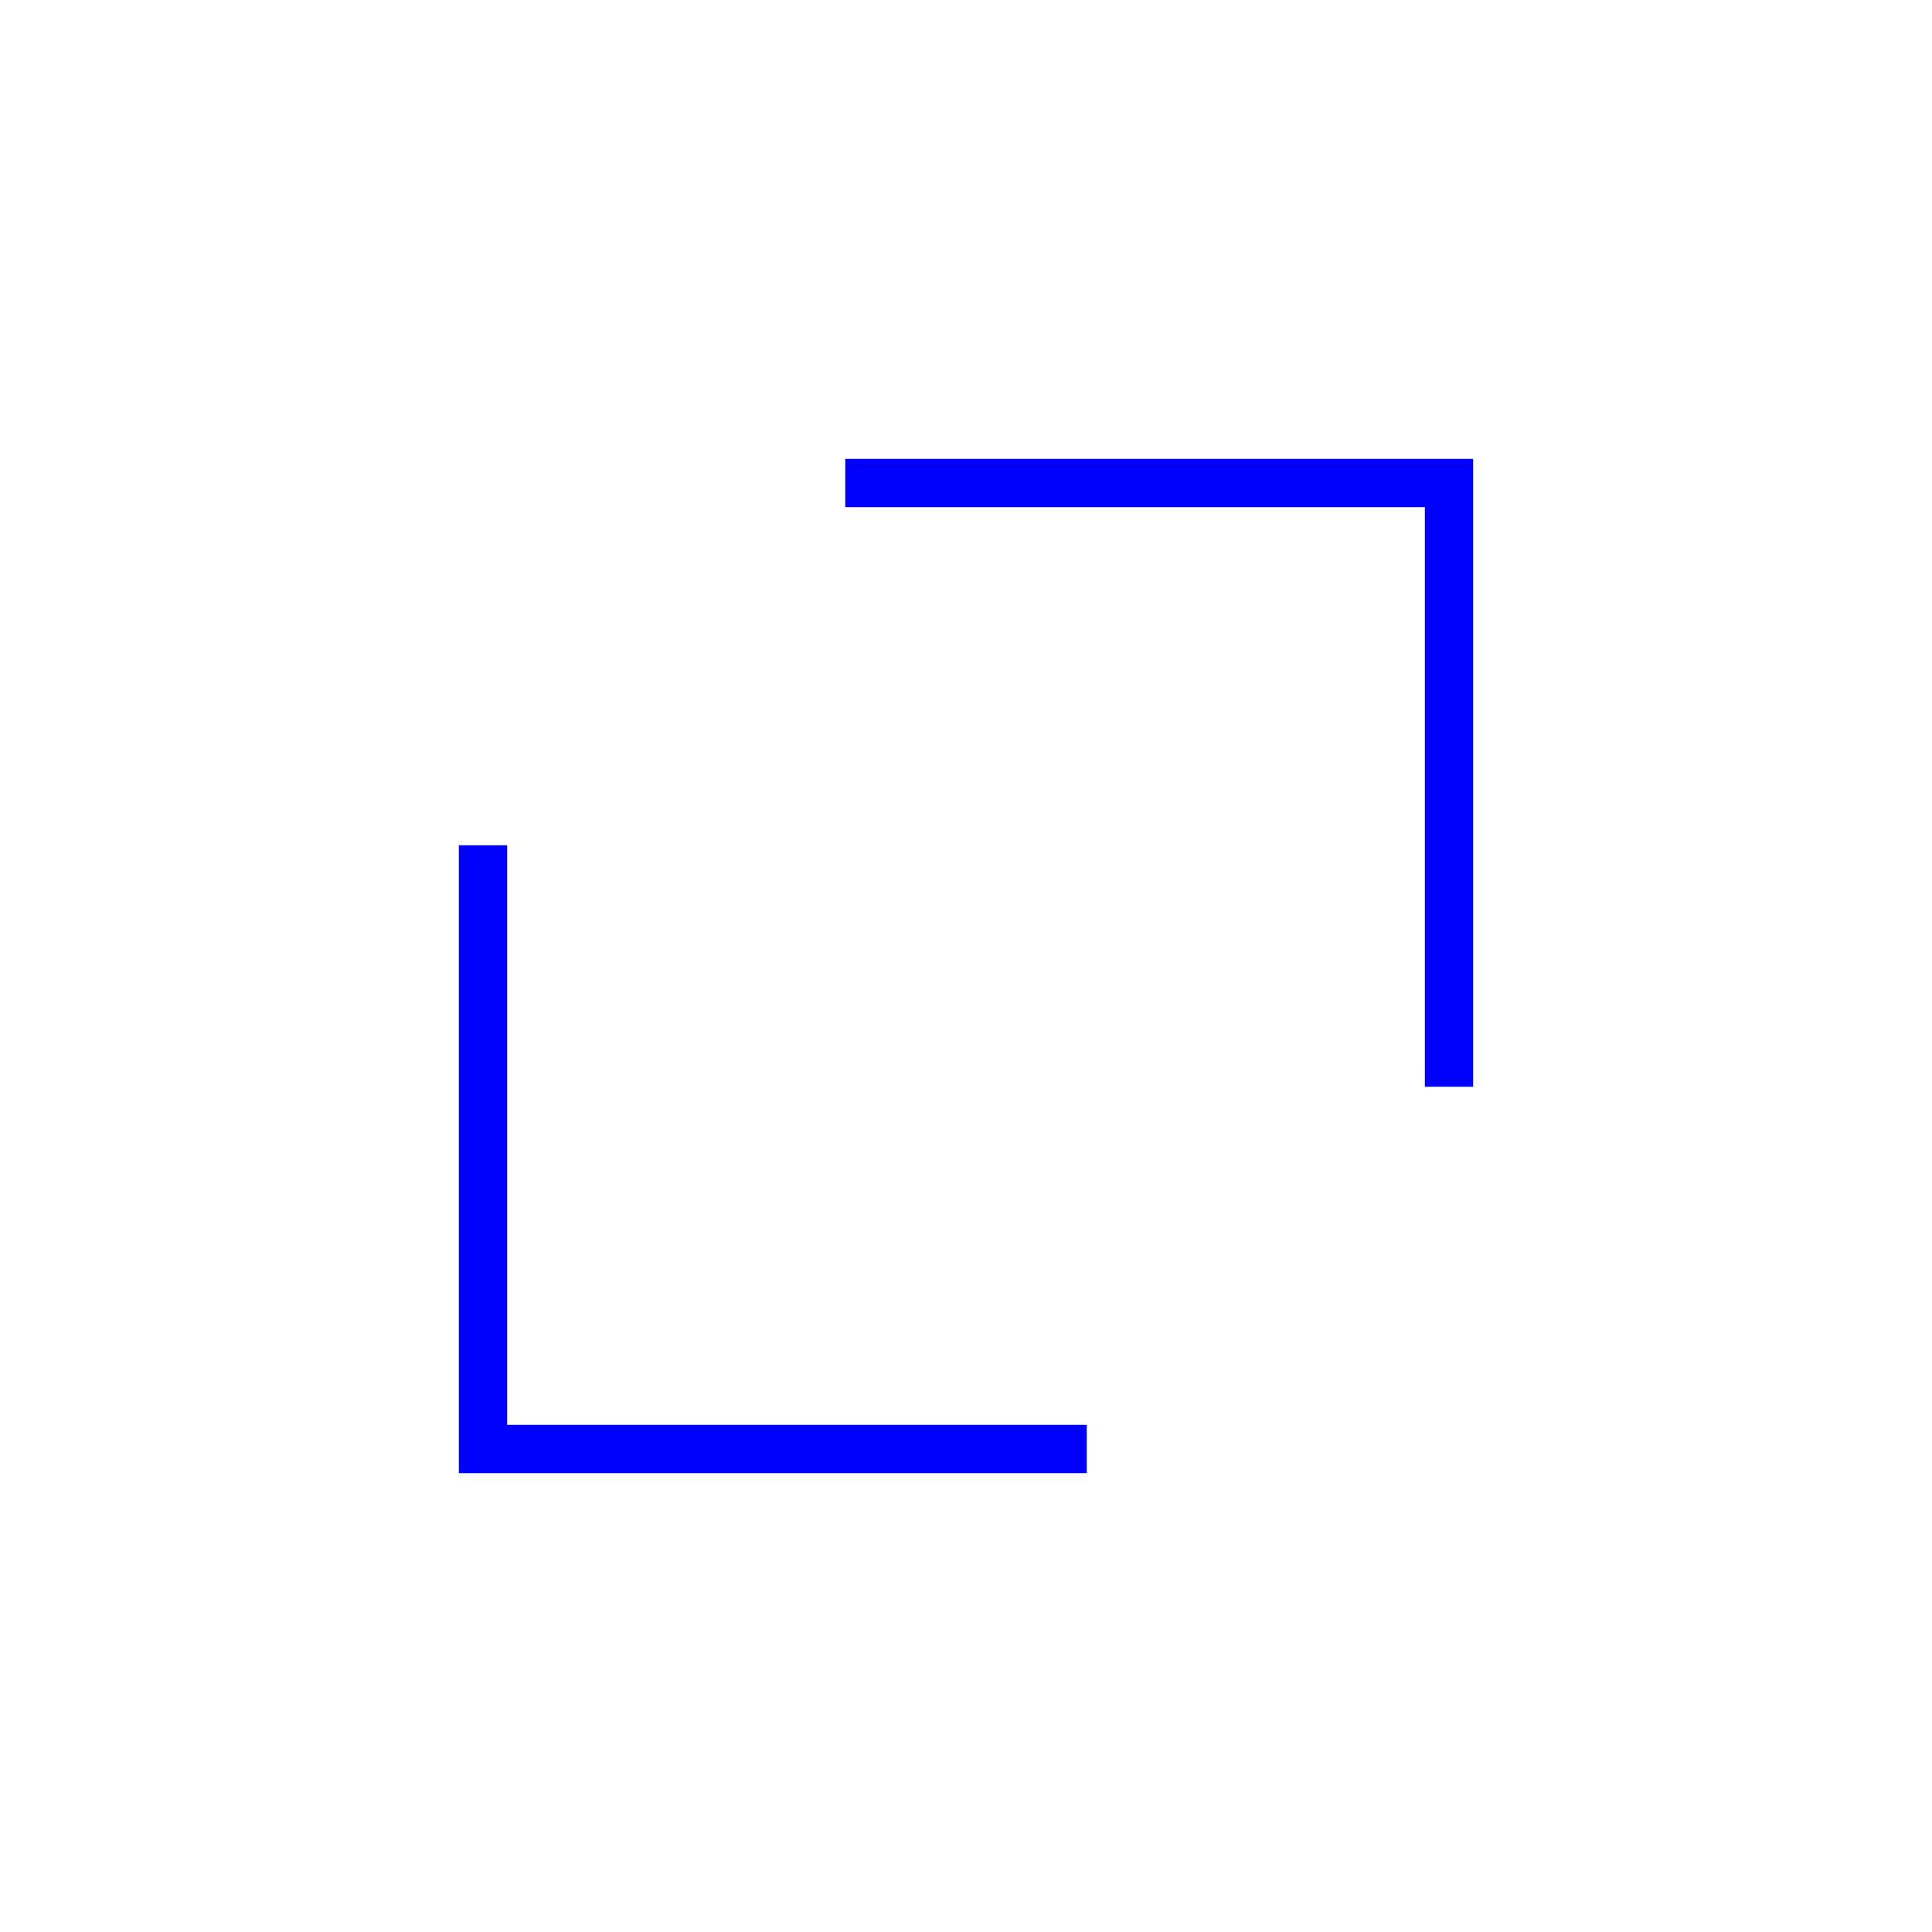 <svg width="4cm" height="4cm" viewBox="0 0 400 400"
     xmlns="http://www.w3.org/2000/svg" version="1.1">
  <path d="M 175 100 L 300 100 L 300 225"
        fill="none" stroke="blue" stroke-width="10" />
  <path d="M 100 175 L 100 300 L 225 300"
        fill="none" stroke="blue" stroke-width="10" />
</svg>
